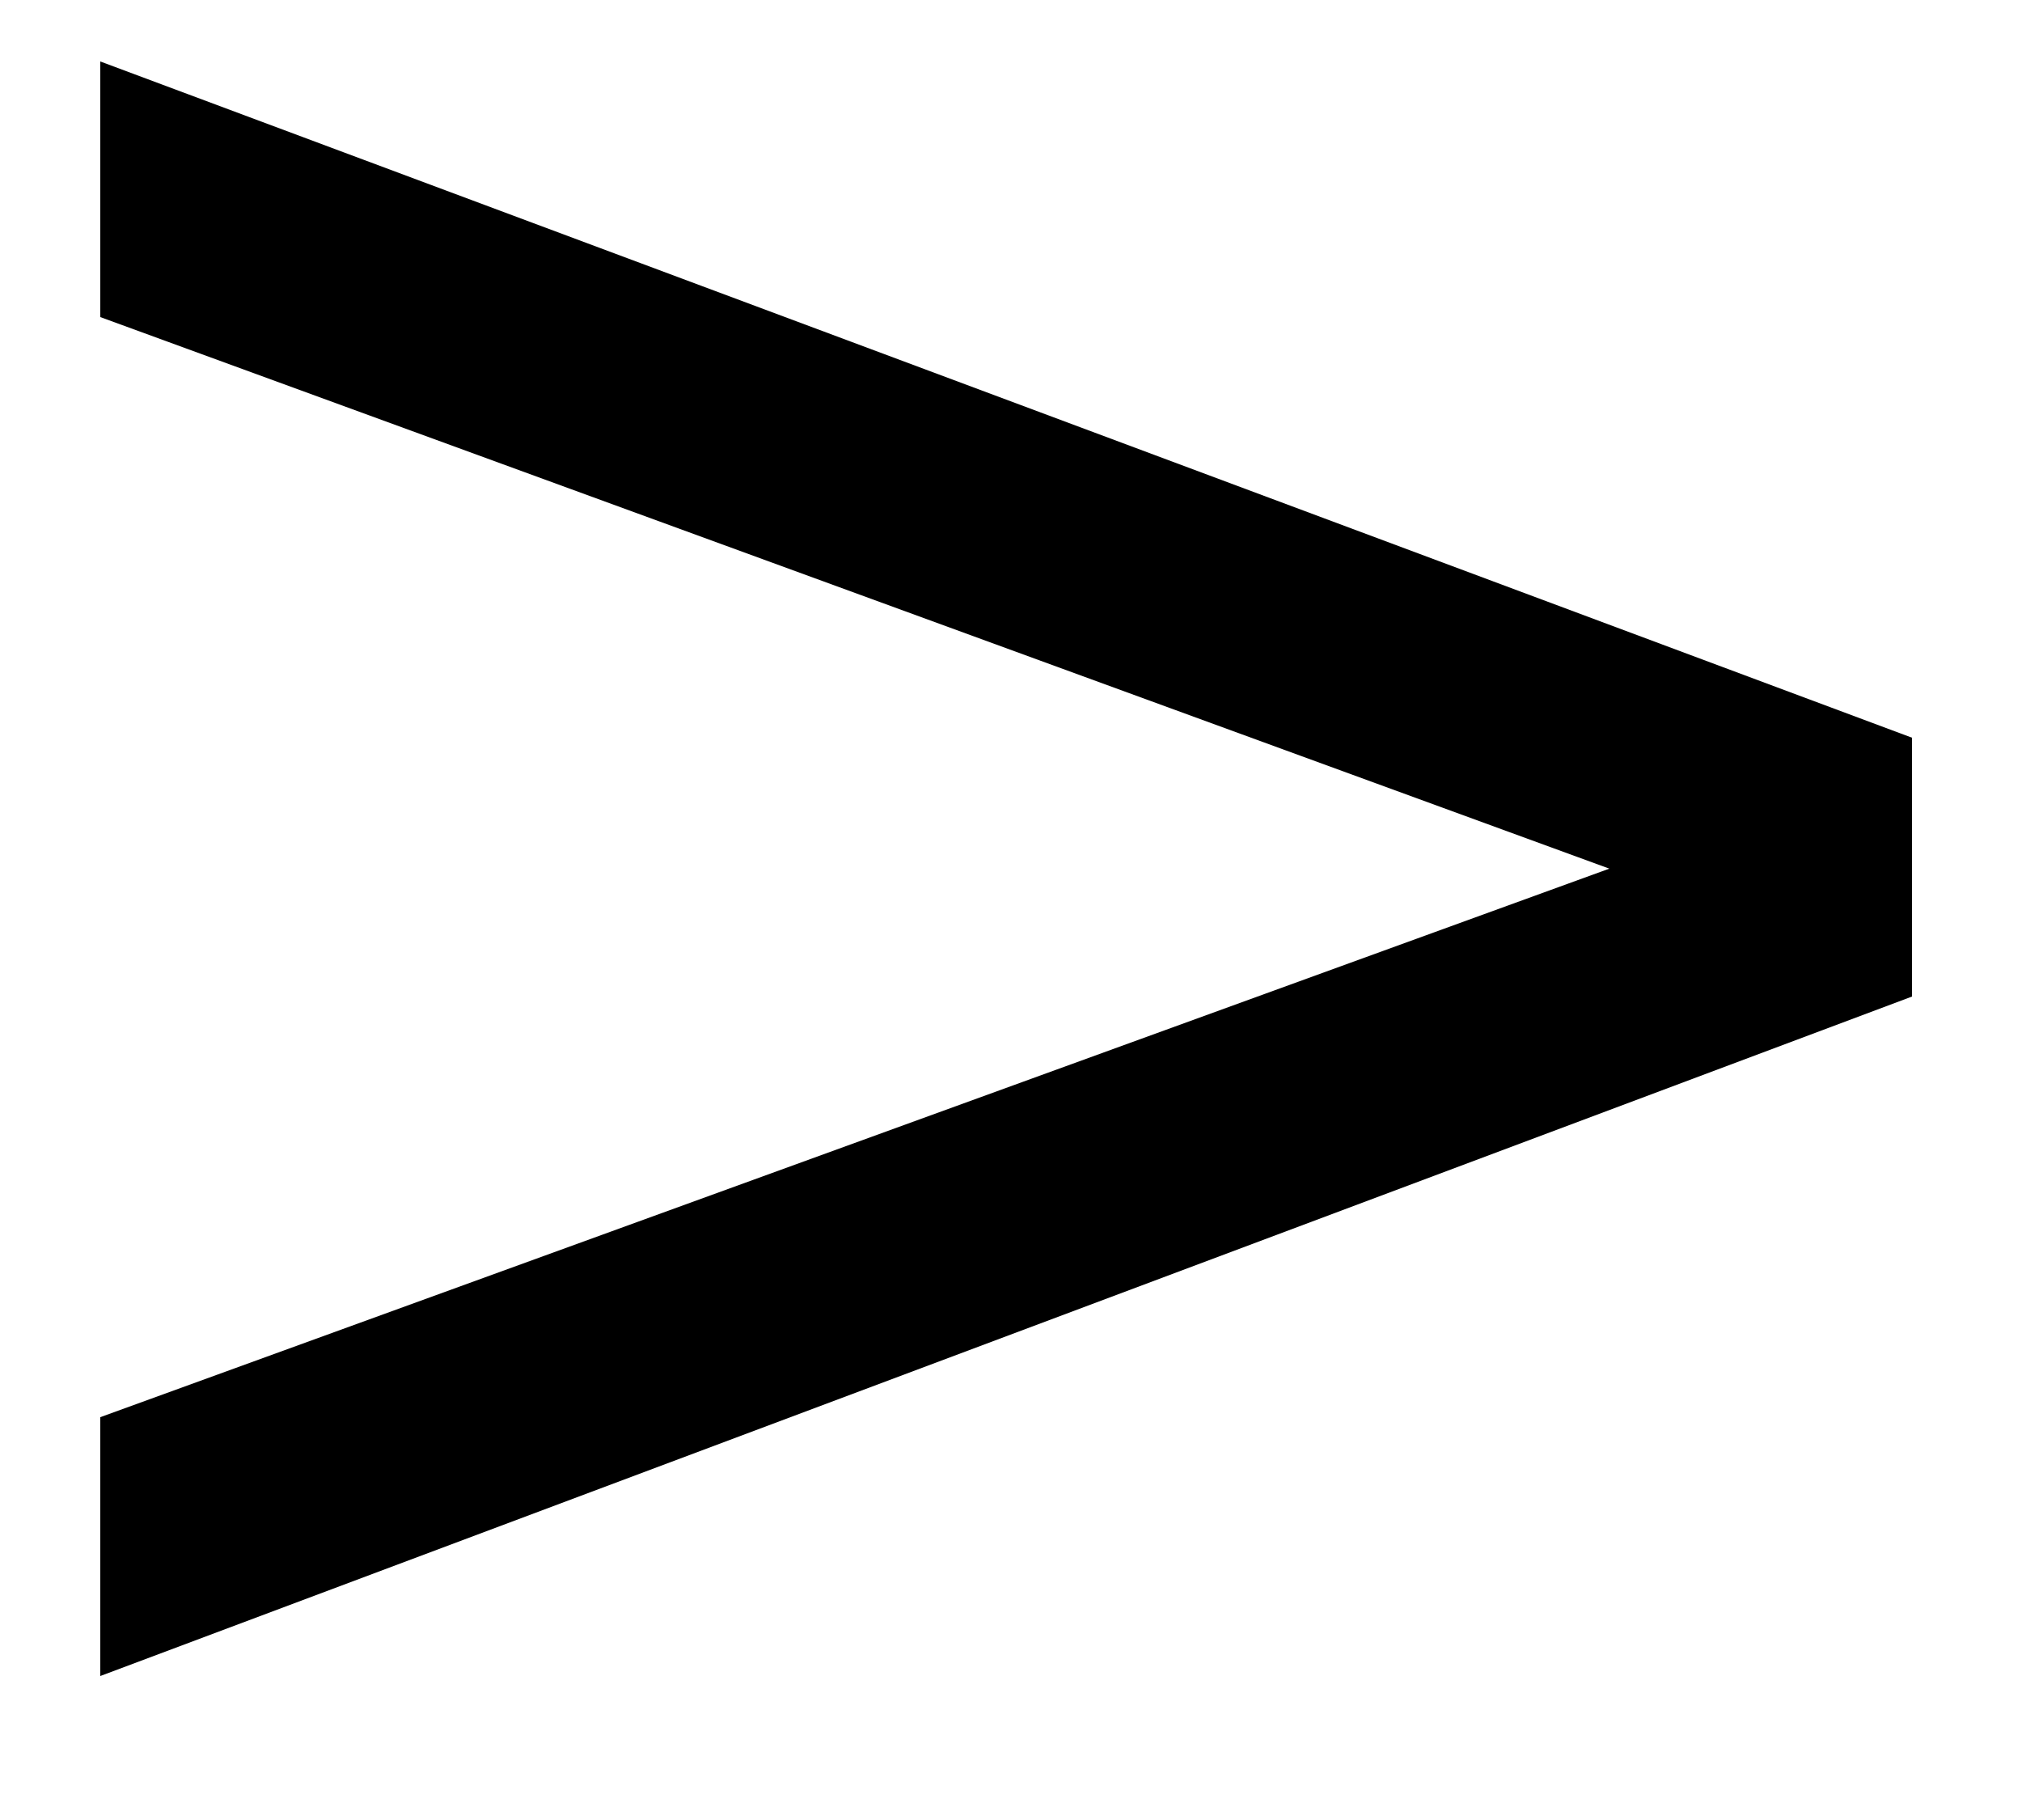 <svg width="10" height="9" viewBox="0 0 10 9" fill="none" xmlns="http://www.w3.org/2000/svg">
<path d="M0.496 1.568V0.304L9.456 3.648V4.928L0.496 8.288V7.008L8.464 4.112V4.48L0.496 1.568Z" fill="black"/>
</svg>
